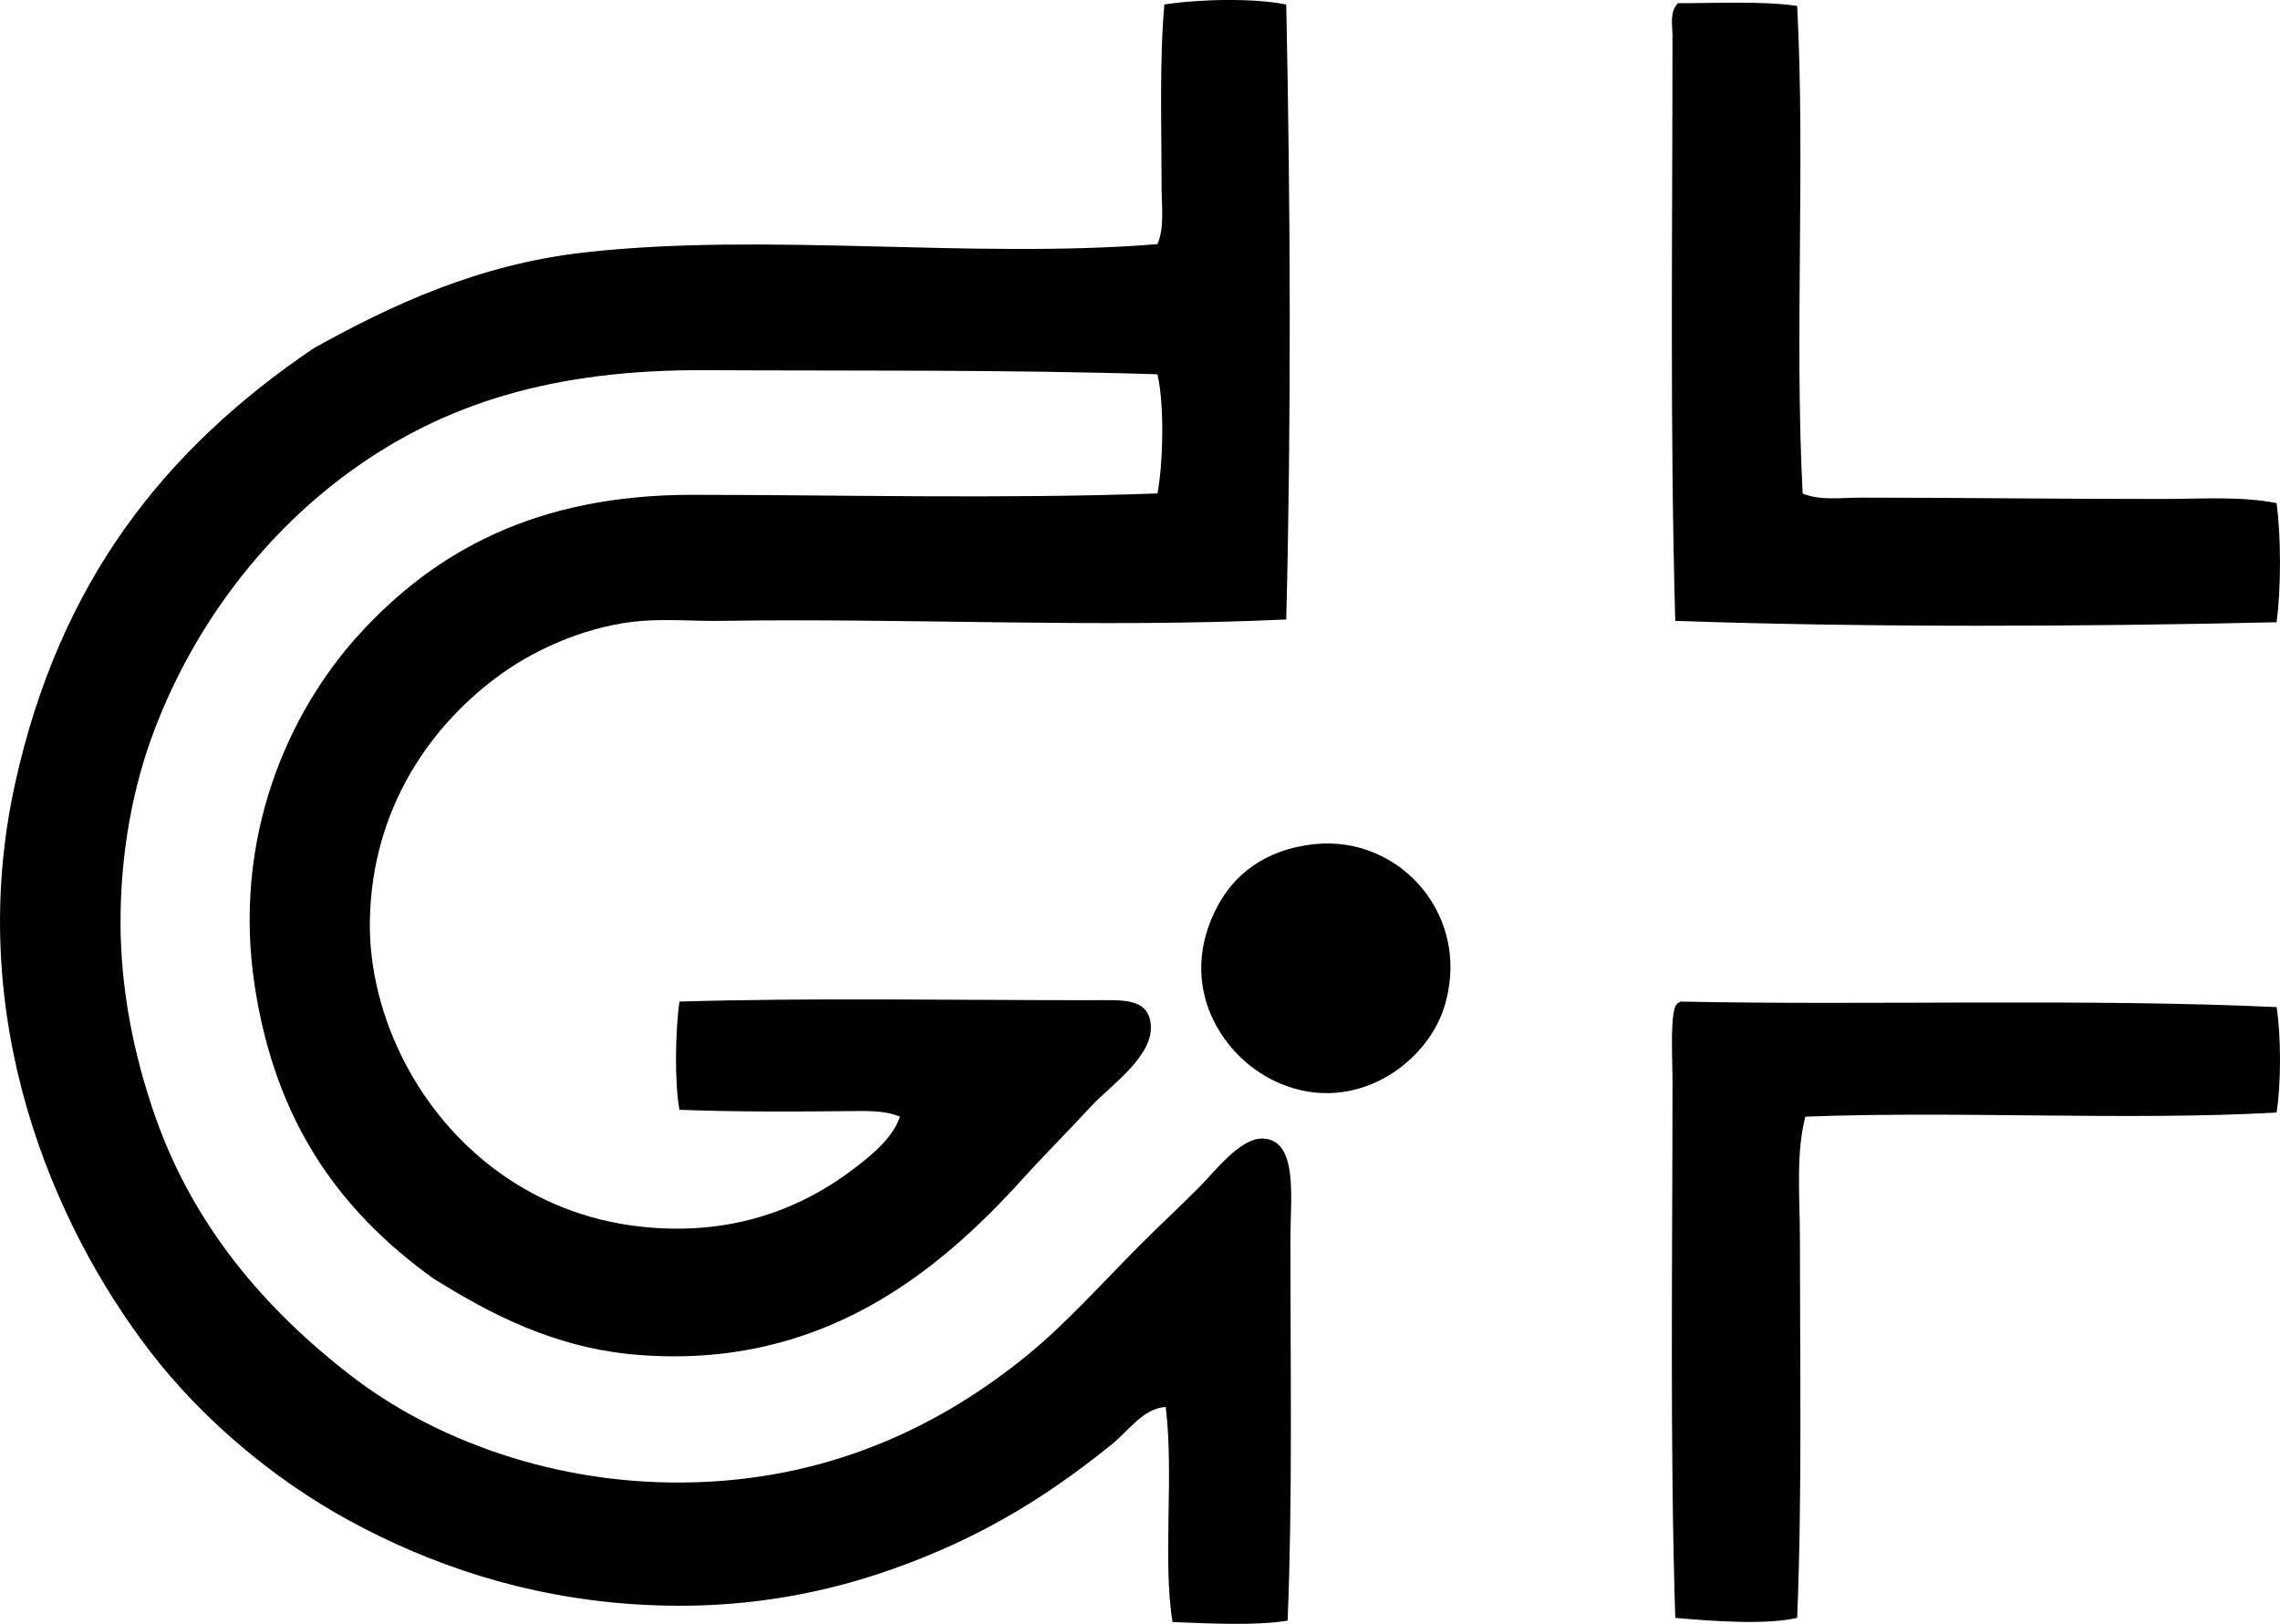 <svg enable-background="new 0 0 80.73 57.509" viewBox="0 0 80.73 57.509" xmlns="http://www.w3.org/2000/svg"><g clip-rule="evenodd" fill-rule="evenodd"><path d="m45.543.161c.151 7.189.18 14.773 0 21.777-6.644.31-13.34-.053-19.983.049-.938.015-1.9-.069-2.812 0-1.823.138-3.659.929-4.947 1.843-2.517 1.787-4.639 4.77-4.705 8.779-.033 1.993.59 3.878 1.407 5.335 1.583 2.825 4.399 5.037 8.051 5.48 3.34.406 5.905-.642 7.809-2.134.594-.466 1.25-1.01 1.504-1.746-.552-.233-1.243-.2-1.892-.194-1.711.017-3.921.031-5.917-.048-.173-.926-.152-2.763 0-3.832 4.572-.139 9.695-.049 14.599-.049 1.072 0 1.973-.094 2.086.824.141 1.141-1.432 2.202-2.086 2.91-.883.957-1.65 1.714-2.425 2.571-3.033 3.354-7.172 6.763-13.629 6.257-2.957-.232-5.263-1.461-7.275-2.717-3.311-2.391-5.565-5.522-6.306-10.331-.802-5.214 1.144-9.691 3.734-12.513 2.659-2.896 6.235-4.899 11.738-4.898 5.203 0 10.962.151 16.49-.049.192-1.019.259-3.072 0-4.22-5.522-.171-10.834-.117-16.006-.145-5.429-.03-9.258 1.2-12.514 3.54-3.018 2.171-5.528 5.363-6.983 9.167-.774 2.021-1.213 4.365-1.213 6.839 0 2.389.474 4.713 1.213 6.839 1.36 3.913 3.898 6.866 6.936 9.215 2.831 2.192 7.188 3.942 12.223 3.783 5.013-.156 8.831-2.146 11.689-4.462 1.408-1.14 2.74-2.643 4.074-3.976.594-.595 1.313-1.266 2.037-1.989.566-.566 1.474-1.778 2.279-1.745 1.264.051.971 2.134.971 3.589 0 4.504.08 9.146-.098 13.483-1.155.19-2.839.098-4.074.049-.356-2.152.055-5.191-.242-7.615-.788.04-1.323.85-1.892 1.309-1.799 1.455-3.687 2.716-6.015 3.734-3.018 1.322-6.58 2.238-10.961 1.94-3.853-.262-7.188-1.405-10.04-2.959-2.727-1.485-5.235-3.632-7.033-5.965-3.505-4.551-6.612-11.907-4.802-20.129 1.576-7.155 5.281-11.838 10.574-15.424 2.734-1.52 5.818-2.972 9.604-3.395 6.447-.721 13.664.245 20.273-.292.254-.596.146-1.337.146-2.036 0-2.064-.079-4.5.098-6.451 1.257-.194 3.193-.231 4.315.002z"/><path d="m63.634.21c.29 5.53-.096 11.736.194 17.267.624.26 1.361.146 2.036.146 3.299-.001 7.053.049 10.623.048 1.421 0 2.823-.108 4.122.146.16 1.188.16 3.03 0 4.219-6.871.159-14.425.189-21.292-.048-.19-6.833-.098-13.606-.098-20.71 0-.391-.11-.857.194-1.165 1.247.004 2.992-.085 4.221.097z"/><path d="m46.562 29.893c3.055-.309 5.599 2.615 4.559 5.82-.628 1.936-3.108 3.768-5.771 2.668-2.066-.853-3.751-3.479-2.231-6.306.561-1.045 1.62-1.998 3.443-2.182z"/><path d="m80.61 35.665c.16 1.028.16 2.705 0 3.734-5.26.295-11.266-.064-16.685.146-.345 1.318-.194 2.842-.194 4.316 0 4.397.08 9.176-.097 13.435-1.143.256-2.979.114-4.316 0-.193-6.062-.098-12.733-.098-19.061 0-.73-.099-2.398.146-2.668.035-.045.088-.073.145-.097 6.697.138 14.393-.115 21.099.195z"/></g></svg>